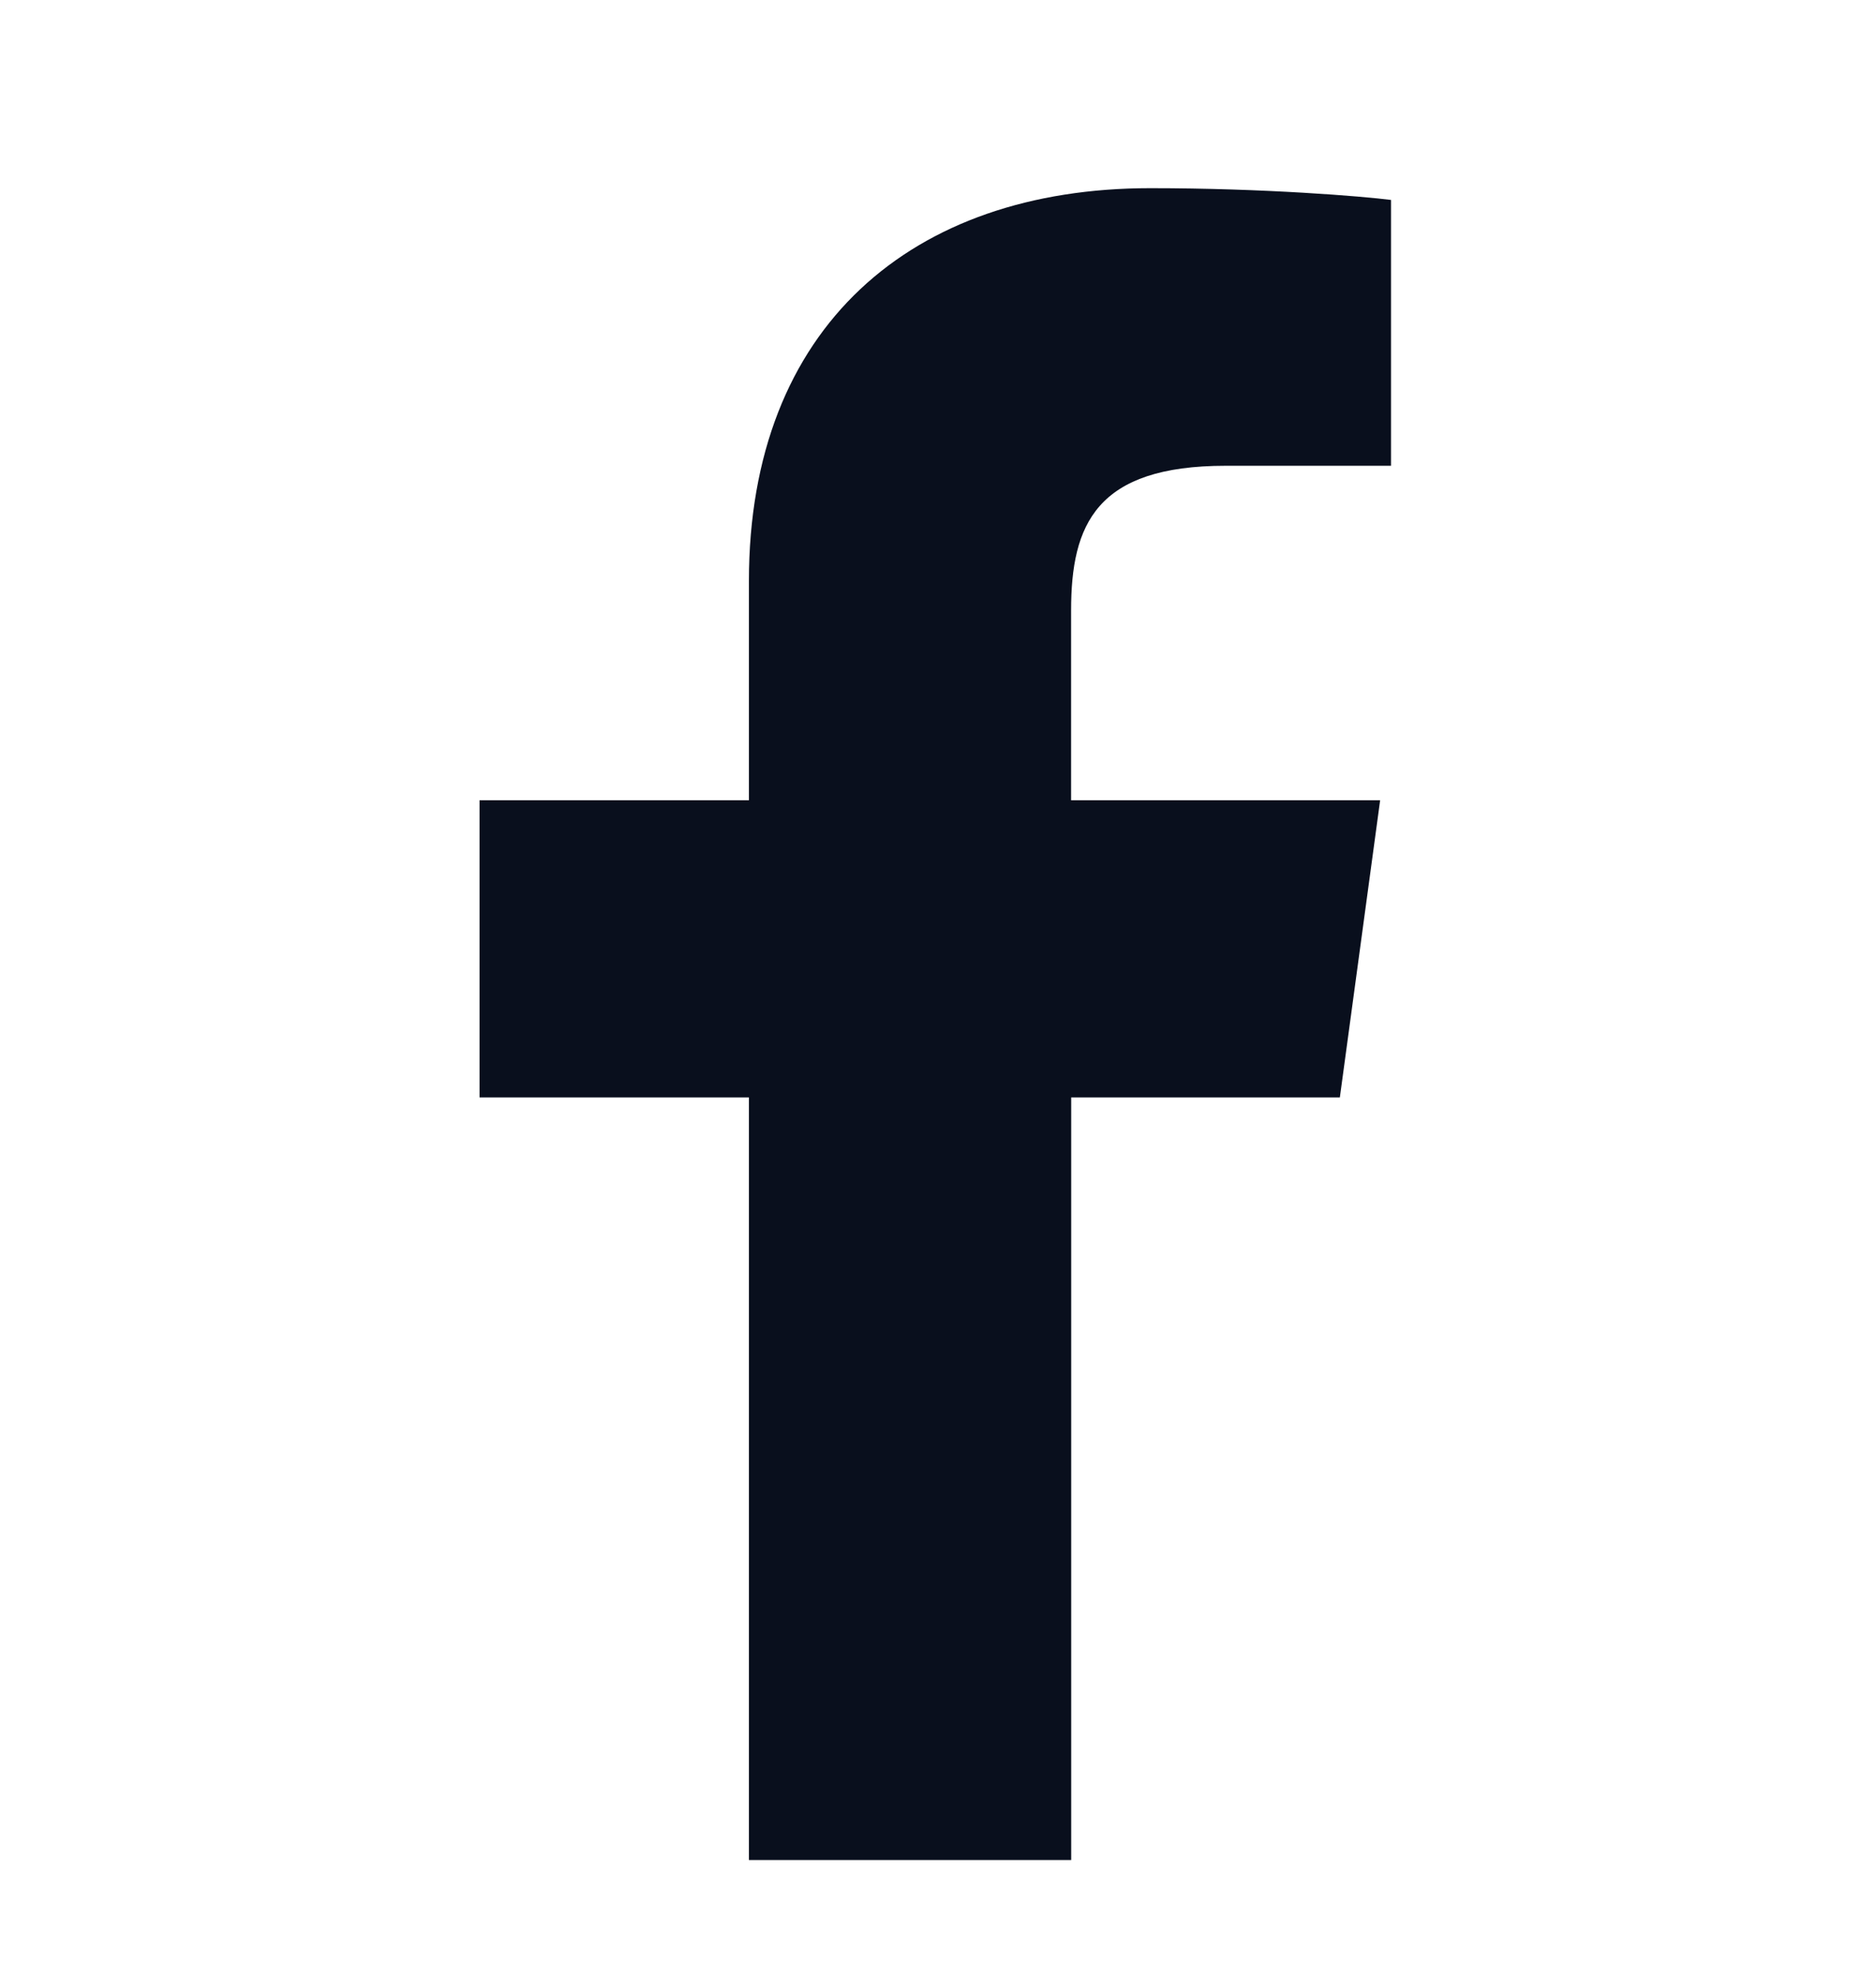 <svg width="19" height="20" viewBox="0 0 19 20" fill="none" xmlns="http://www.w3.org/2000/svg">
<path d="M10.849 18.829V11.109H13.57L13.978 8.101H10.848V6.18C10.848 5.309 11.102 4.715 12.415 4.715L14.088 4.715V2.024C13.798 1.987 12.805 1.905 11.649 1.905C9.237 1.905 7.585 3.307 7.585 5.882V8.101H4.857V11.109H7.585V18.829H10.849V18.829Z" fill="#090F1D"/>
</svg>
